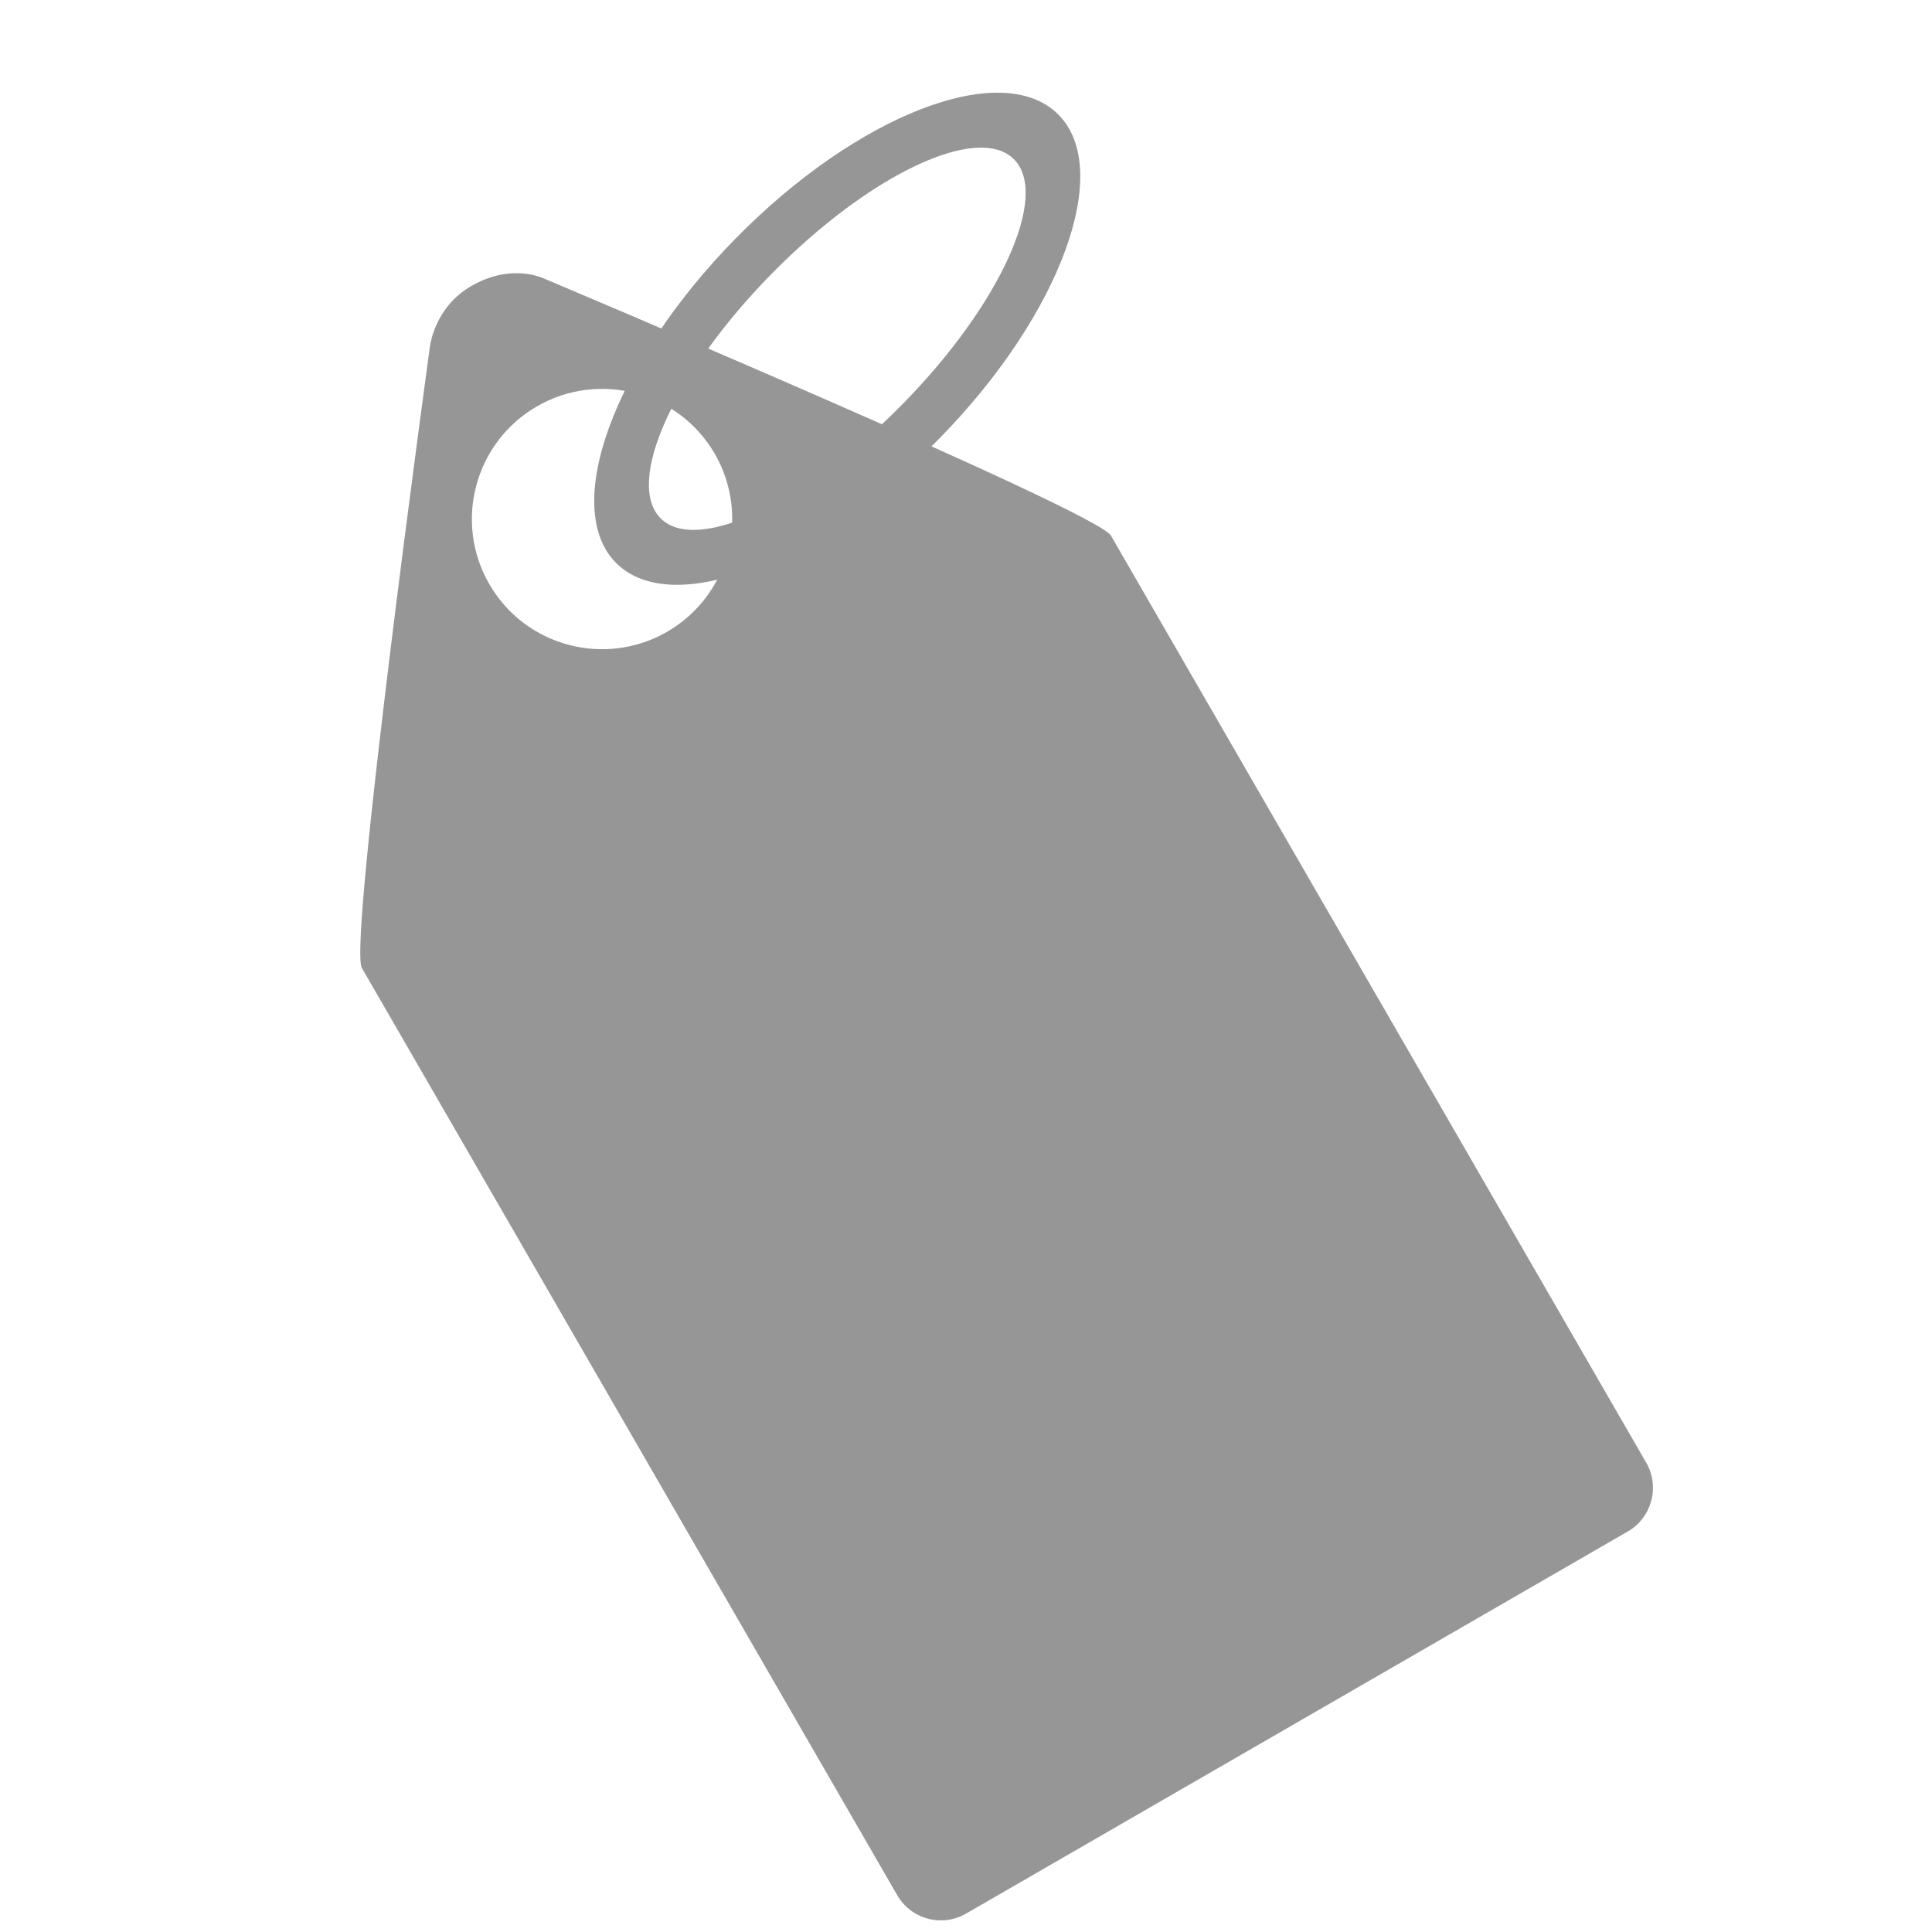 <svg width="24" height="24" viewBox="0 0 24 24" xmlns="http://www.w3.org/2000/svg"><title>tag--gray</title><g fill="#969696" fill-rule="evenodd"><path d="M6.788 3.474s-.404-.226-.935.08c-.463.268-.513.756-.513.756s-1.017 7.415-.845 7.714l6.65 11.518c.173.3.556.402.855.23l8.22-4.747c.3-.173.402-.556.23-.855L13.8 6.653c-.173-.3-7.012-3.18-7.012-3.18zm1.5 4.374c-.774.446-1.763.182-2.21-.592-.446-.773-.18-1.762.592-2.208.774-.447 1.762-.182 2.21.59.445.775.18 1.764-.593 2.21z"/><path d="M9.135 2.966C7.622 4.508 6.962 6.314 7.66 7c.7.686 2.493-.008 4.006-1.55 1.513-1.542 2.174-3.348 1.474-4.034-.7-.686-2.492.008-4.005 1.55zm2.085 2.046c-1.21 1.233-2.56 1.874-3.01 1.43-.453-.444.16-1.804 1.372-3.037 1.21-1.234 2.558-1.874 3.01-1.43.453.443-.162 1.803-1.372 3.037z"/></g></svg>